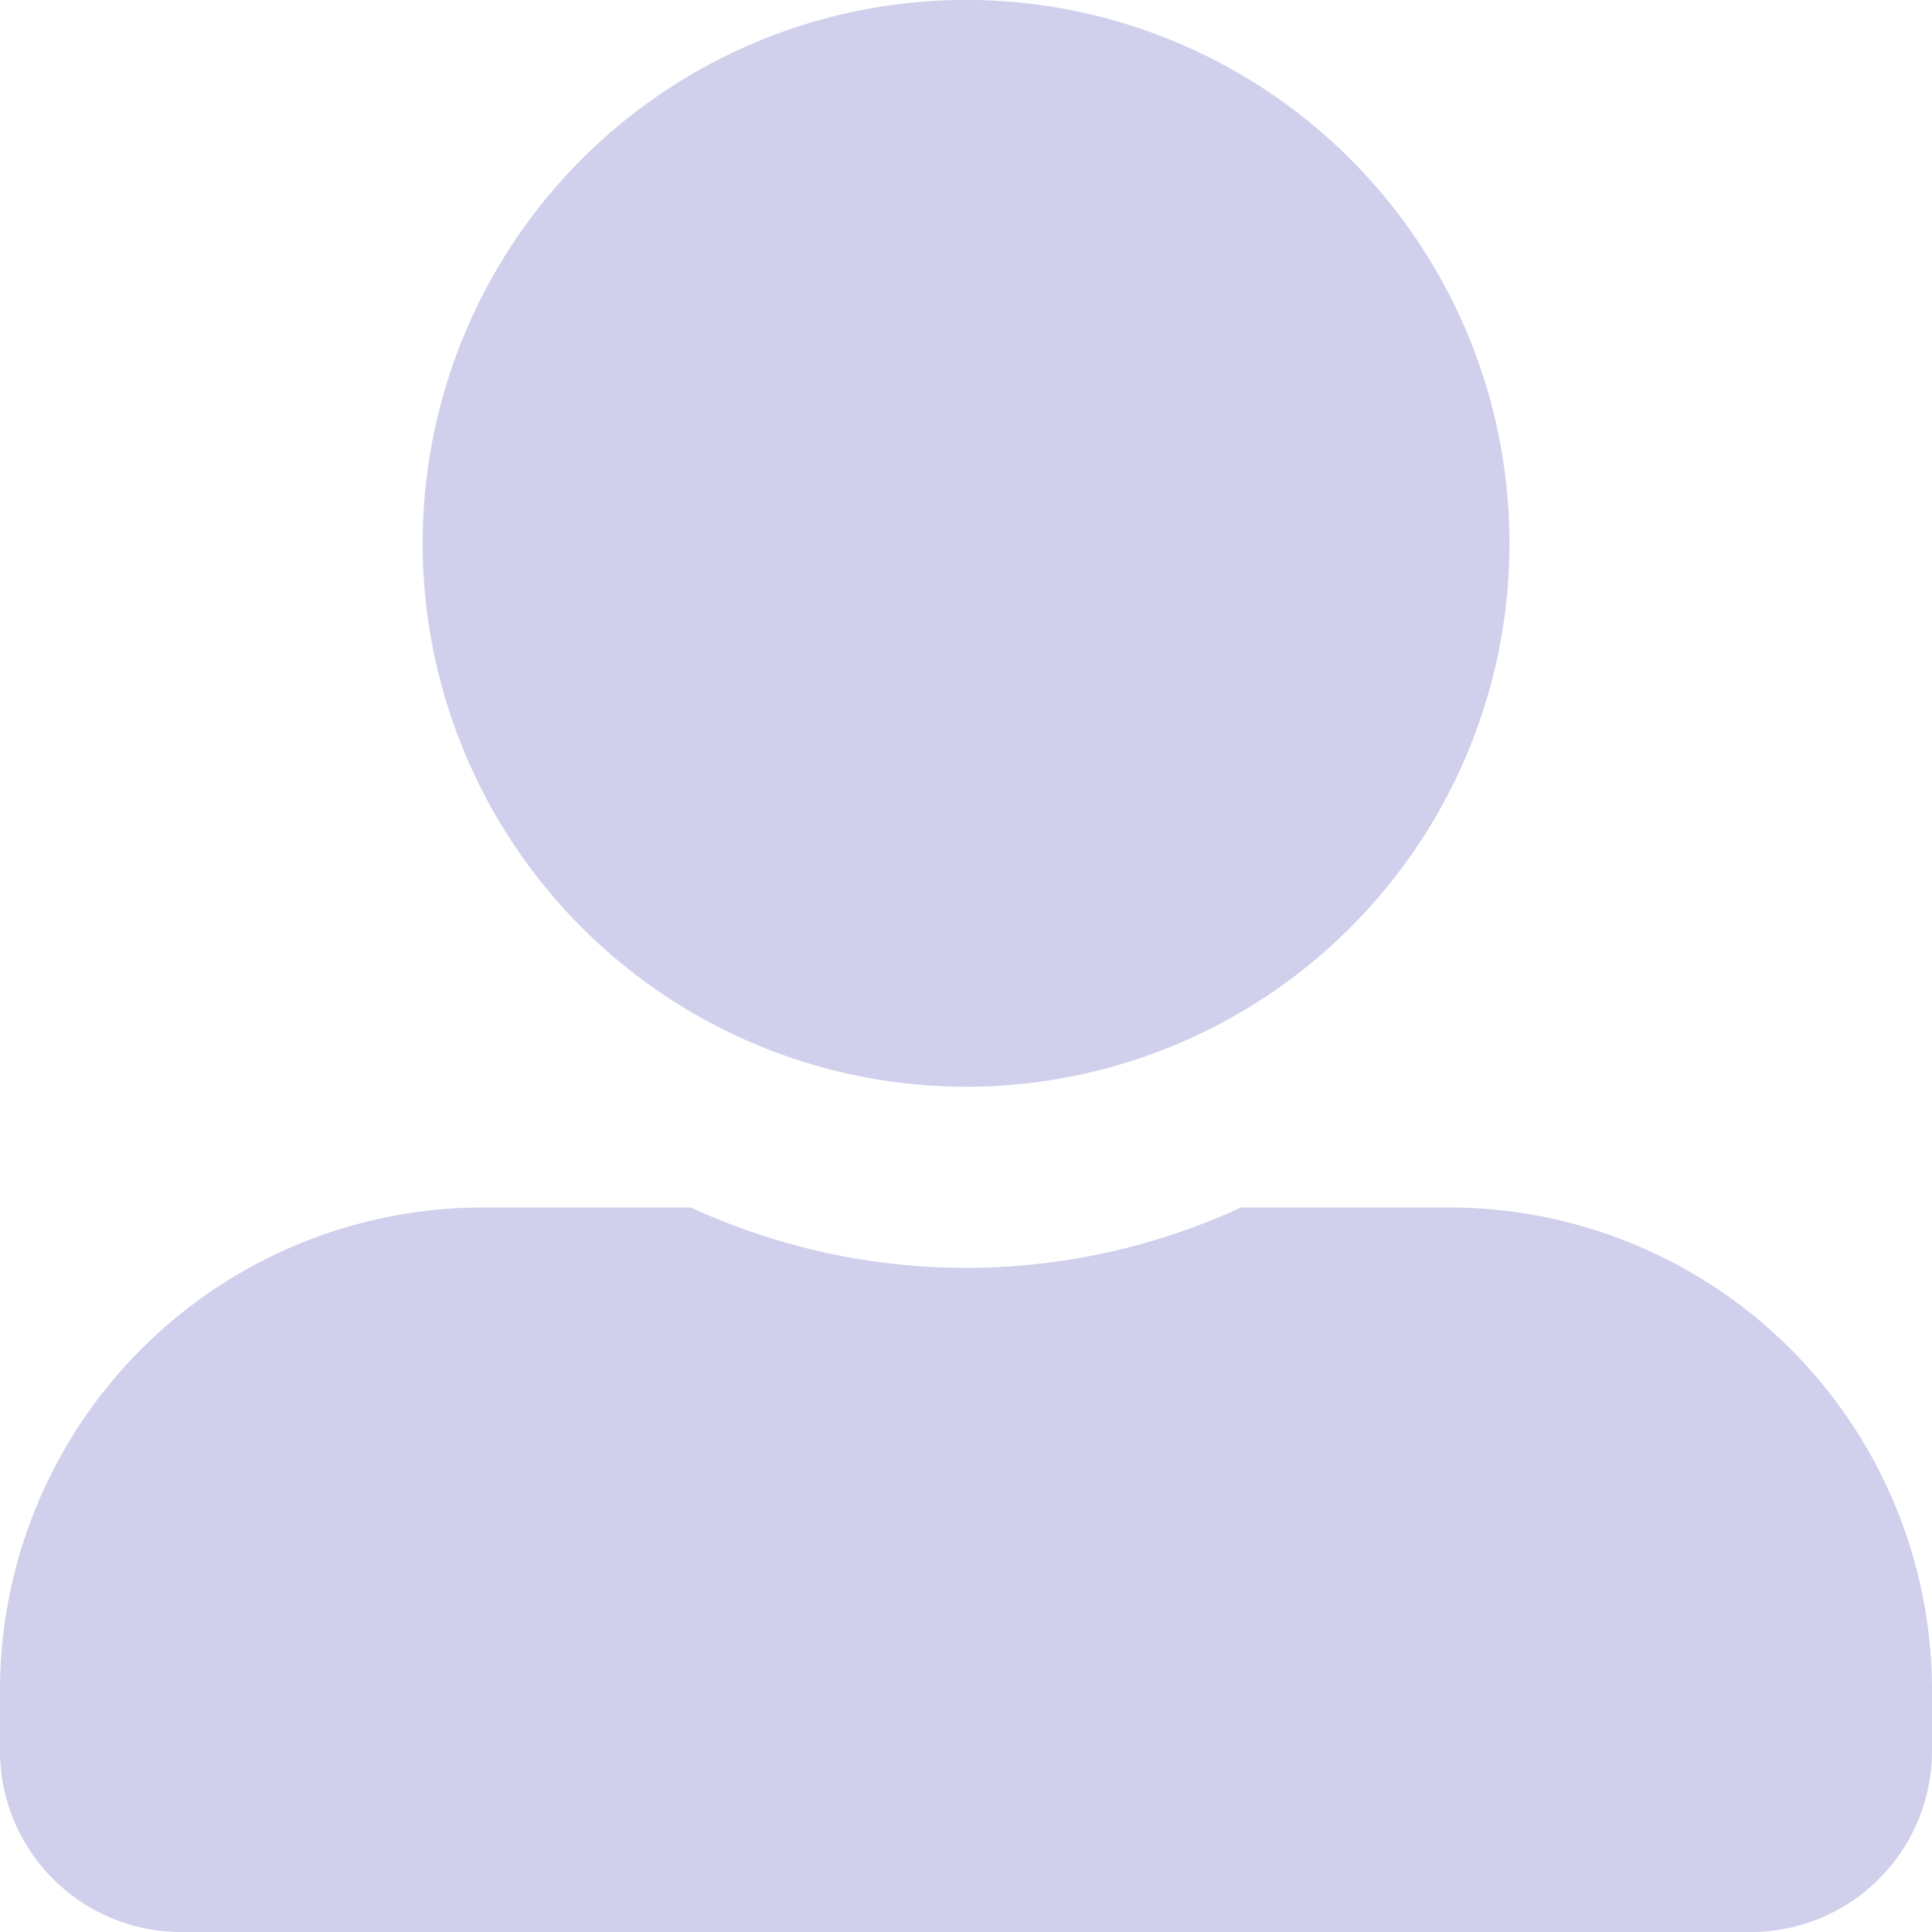<svg xmlns="http://www.w3.org/2000/svg" width="30" height="30" viewBox="0 0 30 30">
    <defs>
        <style>
            .cls-1{fill:#d0cfec}
        </style>
    </defs>
    <path id="Icon_awesome-user-alt" d="M15 16.875a8.438 8.438 0 1 0-8.437-8.437A8.44 8.44 0 0 0 15 16.875zm7.5 1.875h-3.229a10.2 10.2 0 0 1-8.543 0H7.5a7.5 7.5 0 0 0-7.5 7.5v.938A2.813 2.813 0 0 0 2.813 30h24.375A2.813 2.813 0 0 0 30 27.188v-.938a7.5 7.5 0 0 0-7.5-7.5z" class="cls-1" data-name="Icon awesome-user-alt"/>
</svg>
